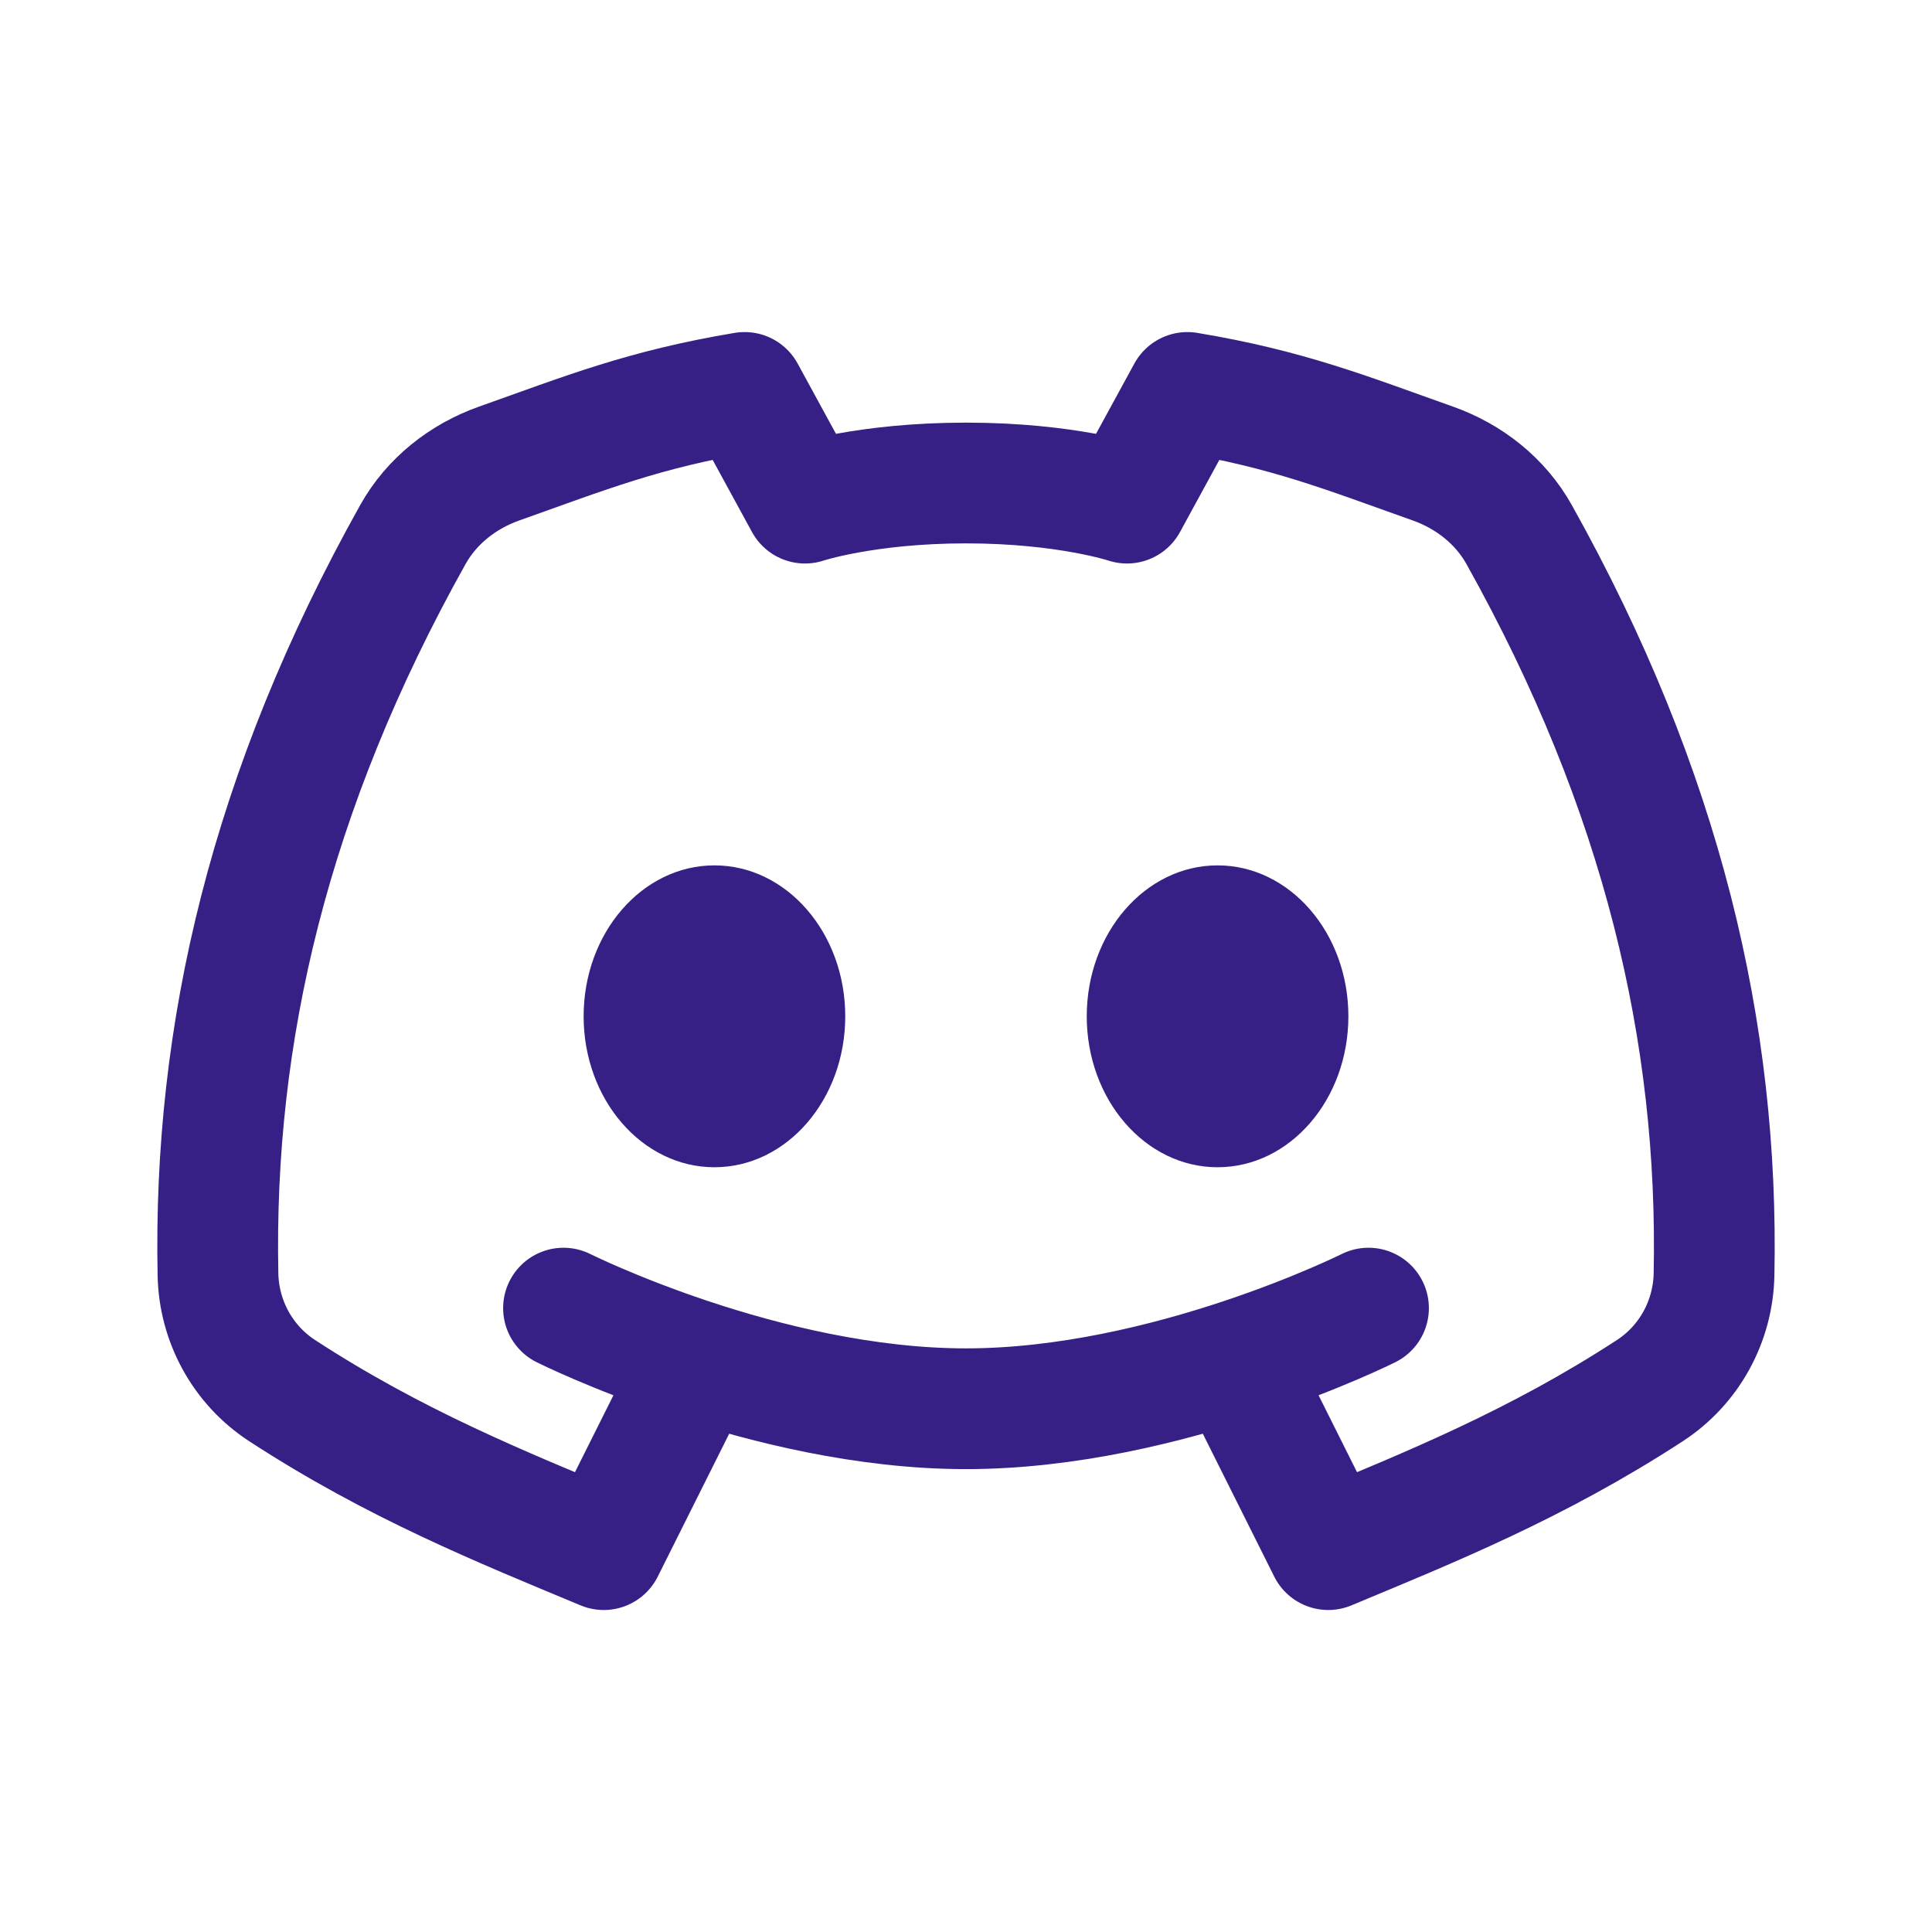 <?xml version="1.0" encoding="utf-8"?>
<!-- License: Apache. Made by lawnchairlauncher: https://github.com/lawnchairlauncher/lawnicons -->
<svg width="800px" height="800px" viewBox="0 0 192 192" xmlns="http://www.w3.org/2000/svg" fill="none"><path stroke="#372085" stroke-linecap="round" stroke-linejoin="round" stroke-width="12" d="m68 138-8 16c-10.19-4.246-20.742-8.492-31.96-15.8-3.912-2.549-6.284-6.88-6.378-11.548-.488-23.964 5.134-48.056 19.369-73.528 1.863-3.334 4.967-5.778 8.567-7.056C58.186 43.02 64.016 40.664 74 39l6 11s6-2 16-2 16 2 16 2l6-11c9.984 1.664 15.814 4.02 24.402 7.068 3.6 1.278 6.704 3.722 8.567 7.056 14.235 25.472 19.857 49.564 19.37 73.528-.095 4.668-2.467 8.999-6.379 11.548-11.218 7.308-21.769 11.554-31.96 15.8l-8-16m-68-8s20 10 40 10 40-10 40-10"/><ellipse cx="71" cy="101" fill="#372085" rx="13" ry="15"/><ellipse cx="121" cy="101" fill="#372085" rx="13" ry="15"/></svg>